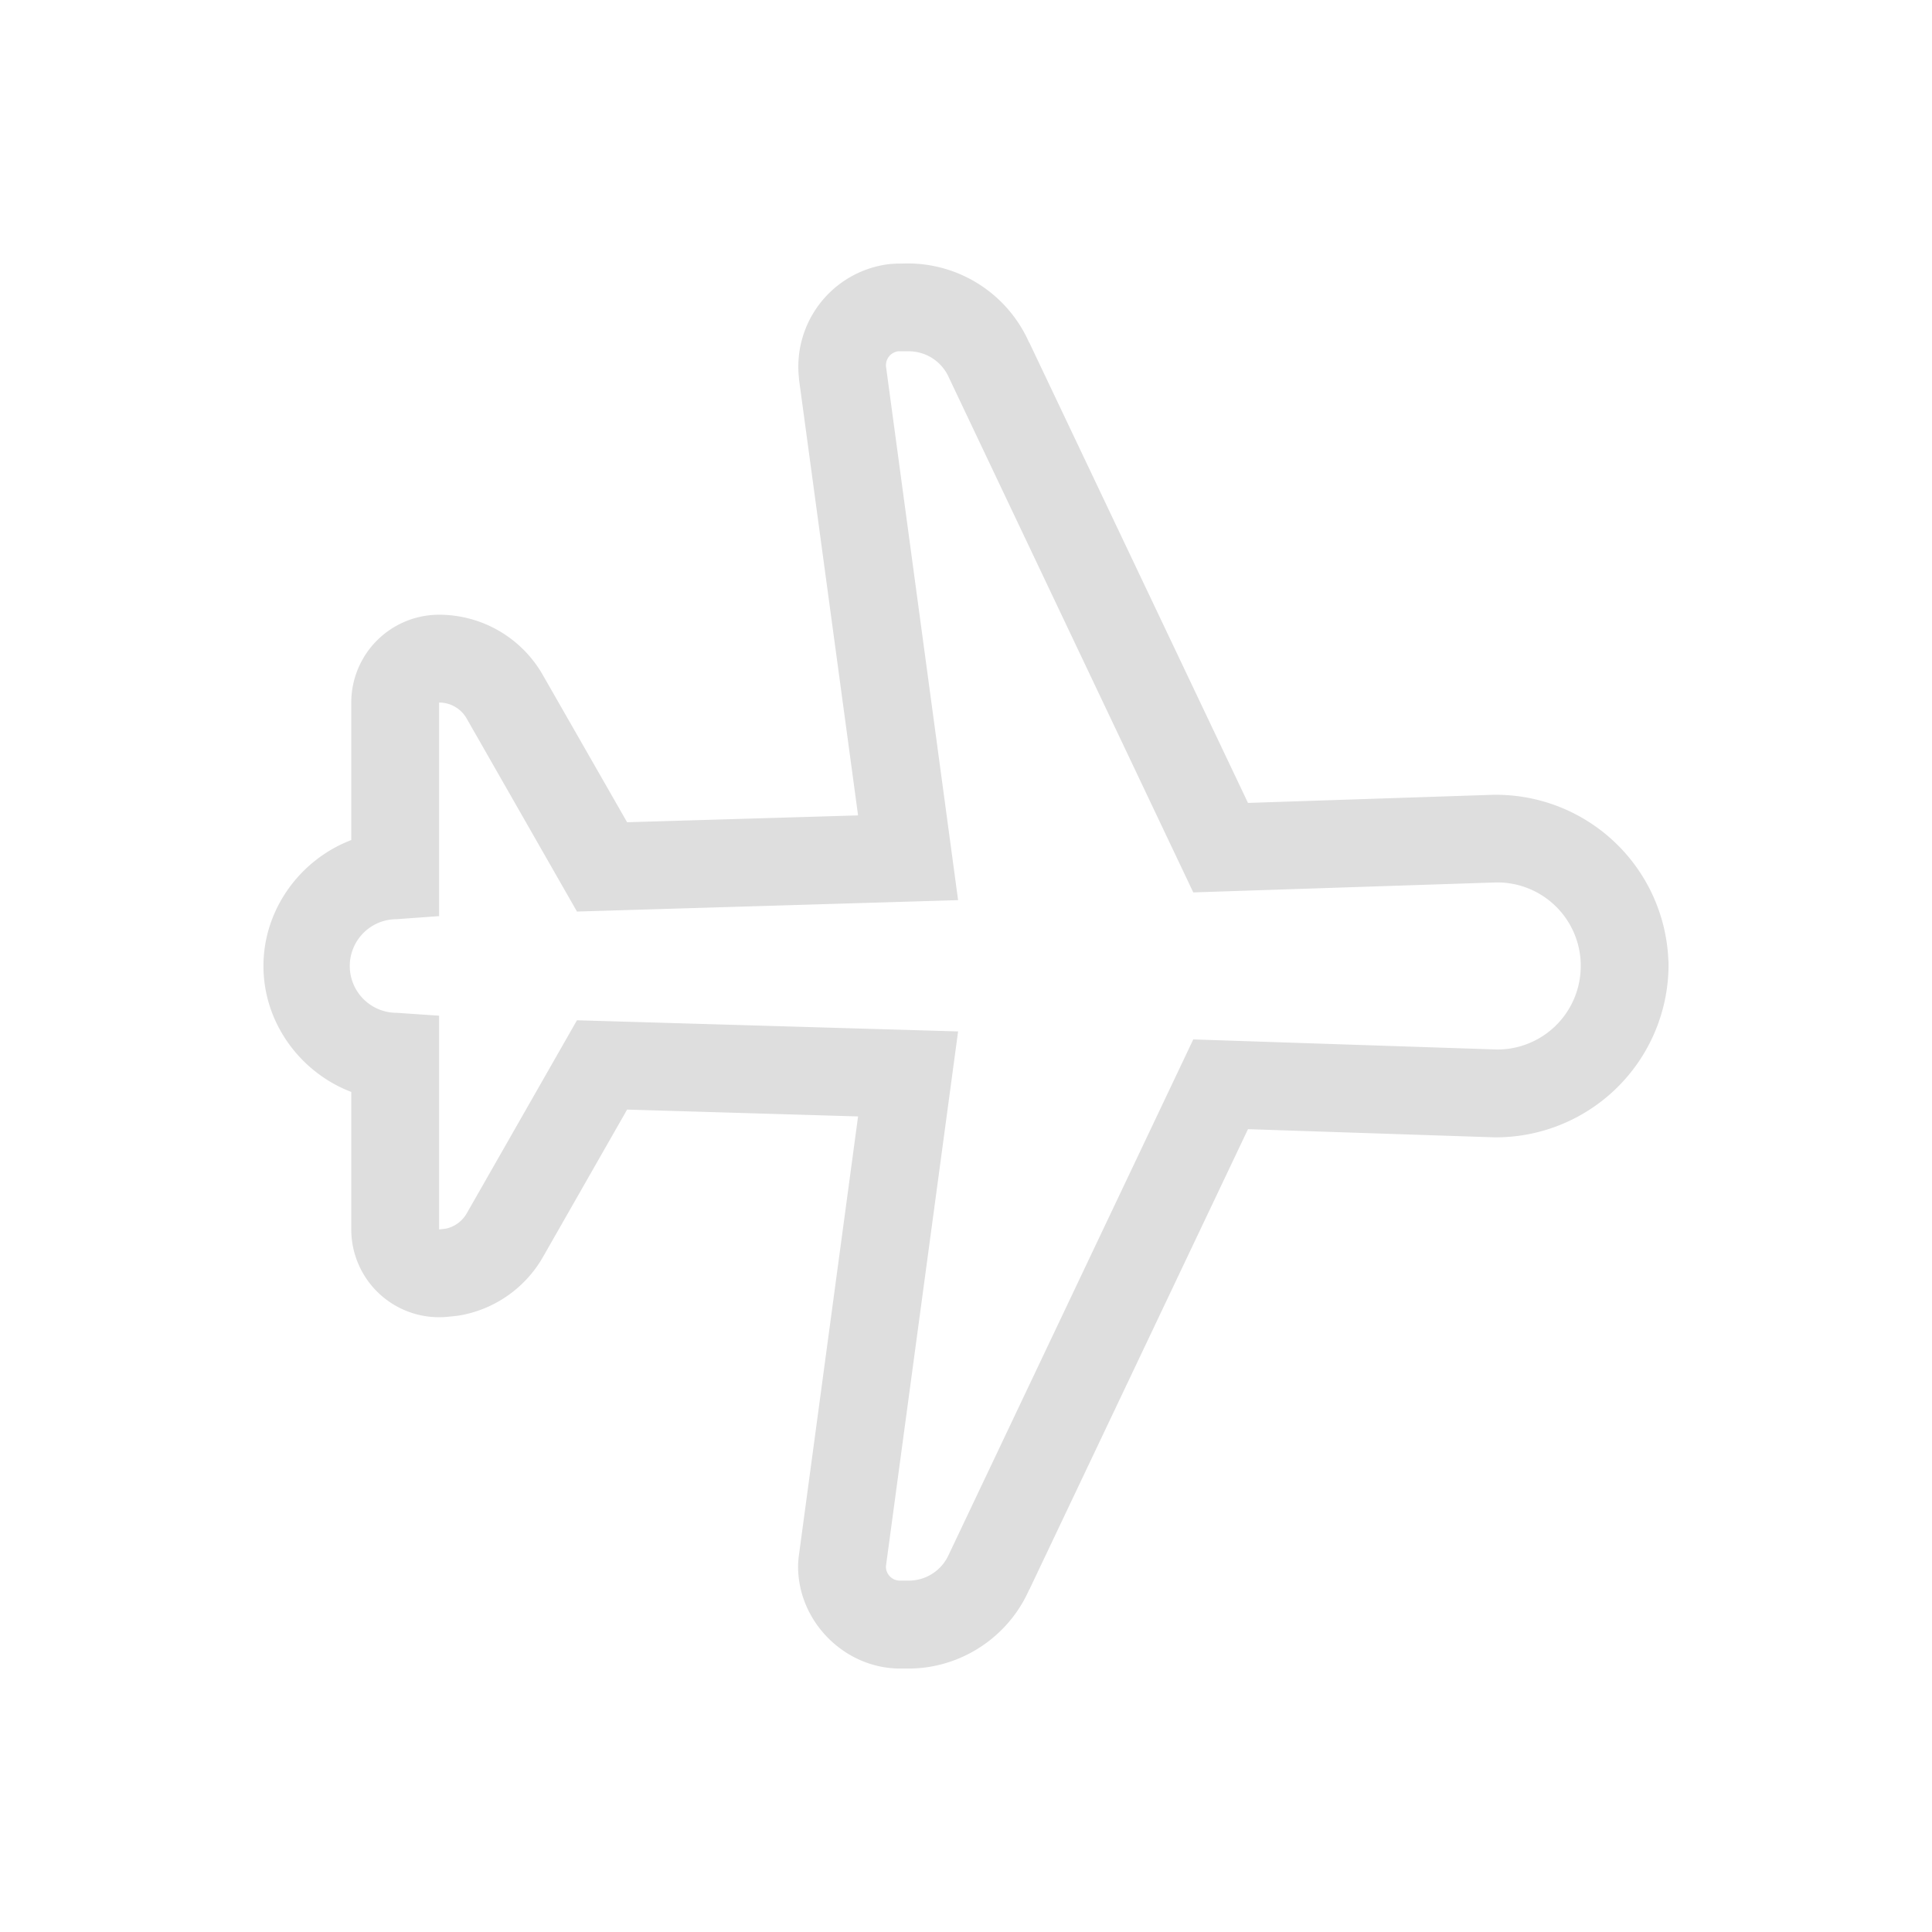 <?xml version='1.0' encoding='ASCII'?>
<svg xmlns="http://www.w3.org/2000/svg" width="16" height="16" viewBox="-3 -3 22 22">
<defs><style id="current-color-scheme" type="text/css">.ColorScheme-Contrast{color:#dedede; fill:currentColor;}</style></defs><path d="m7.336 0-.117.002a1 1 0 0 0-.114.008 1.177 1.177 0 0 0-1.007 1.297v.01l.673 4.968-2.63.078-.96-1.677A1.36 1.36 0 0 0 2 4a1 1 0 0 0-1 1v1.566C.42 6.787 0 7.353 0 8c0 .648.42 1.213 1 1.434V11a1 1 0 0 0 1.105.994l.077-.008a1 1 0 0 0 .105-.017 1.36 1.36 0 0 0 .895-.654l.959-1.68 2.63.078-.673 4.992a1 1 0 0 0-.01.133c0 .63.532 1.162 1.162 1.162h.096c.592 0 1.135-.356 1.373-.898h.002l2.49-5.244 2.805.093h.033A1.967 1.967 0 0 0 16 8.001v-.048l-.002-.017a1.965 1.965 0 0 0-2.014-1.885l-2.773.092L8.72.899h-.002A1.51 1.51 0 0 0 7.346 0zm.01 1a.5.5 0 0 1 .459.299l2.783 5.863 3.43-.113a.95.95 0 0 1 .982.92V8a.95.95 0 0 1-.951.951l-3.461-.115L7.805 14.7a.5.5 0 0 1-.46.299H7.25a.16.16 0 0 1-.162-.162l.822-6.092-4.34-.127-1.256 2.2a.36.36 0 0 1-.238.173L2 11V8.566l-.484-.033a.533.533 0 0 1 0-1.066L2 7.432V5c.13 0 .25.069.314.182L3.57 7.38l4.34-.13-.82-6.07A.16.16 0 0 1 7.23 1z" class="ColorScheme-Contrast" style="fill:currentColor" fill="currentColor"/>
</svg>

